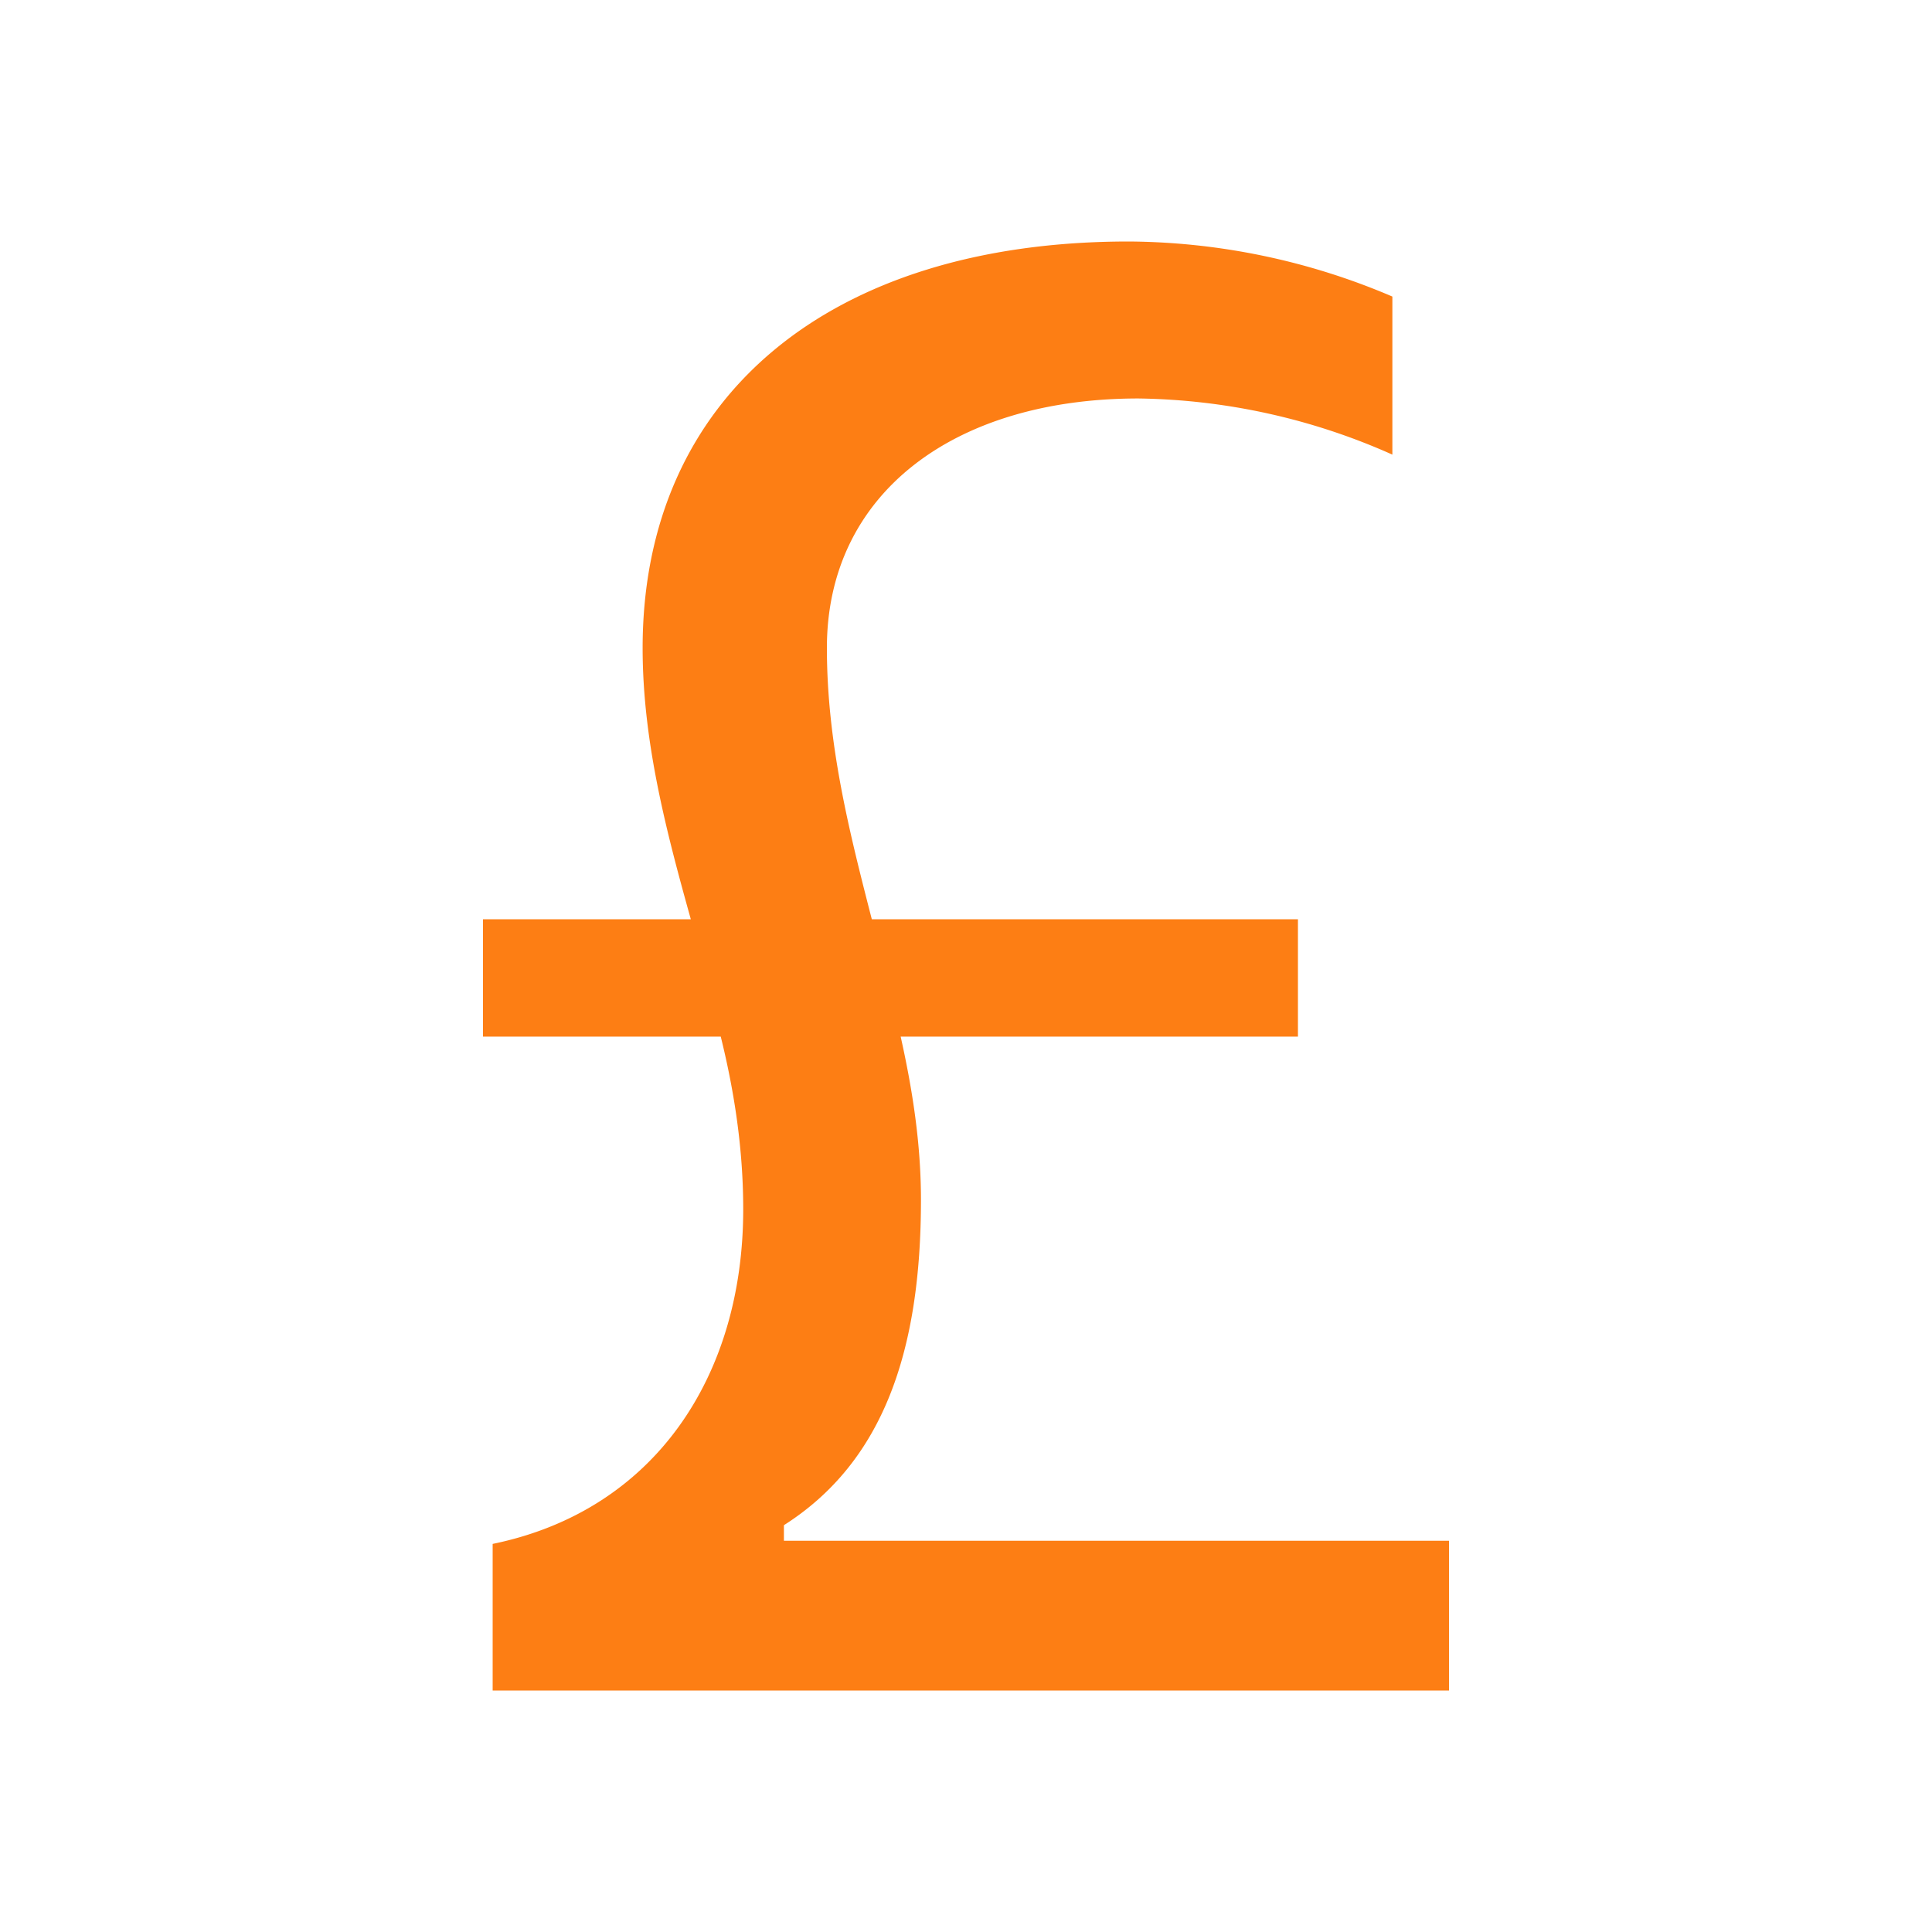 <svg xmlns="http://www.w3.org/2000/svg" width="16" height="16" fill="#fd7e14" class="bi bi-currency-pound" viewBox="0 0 16 16">
  <path d="M4 8.585h1.969c.115.465.186.939.186 1.43 0 1.385-.736 2.496-2.075 2.771V14H12v-1.24H6.492v-.129c.825-.525 1.135-1.446 1.135-2.694 0-.465-.07-.913-.168-1.352h3.29v-.972H7.22c-.186-.723-.372-1.455-.372-2.247 0-1.274 1.047-2.066 2.58-2.066a5.32 5.32 0 0 1 2.103.465V2.456A5.629 5.629 0 0 0 9.348 2C6.865 2 5.322 3.291 5.322 5.366c0 .775.195 1.515.399 2.247H4v.972z"/>
</svg>